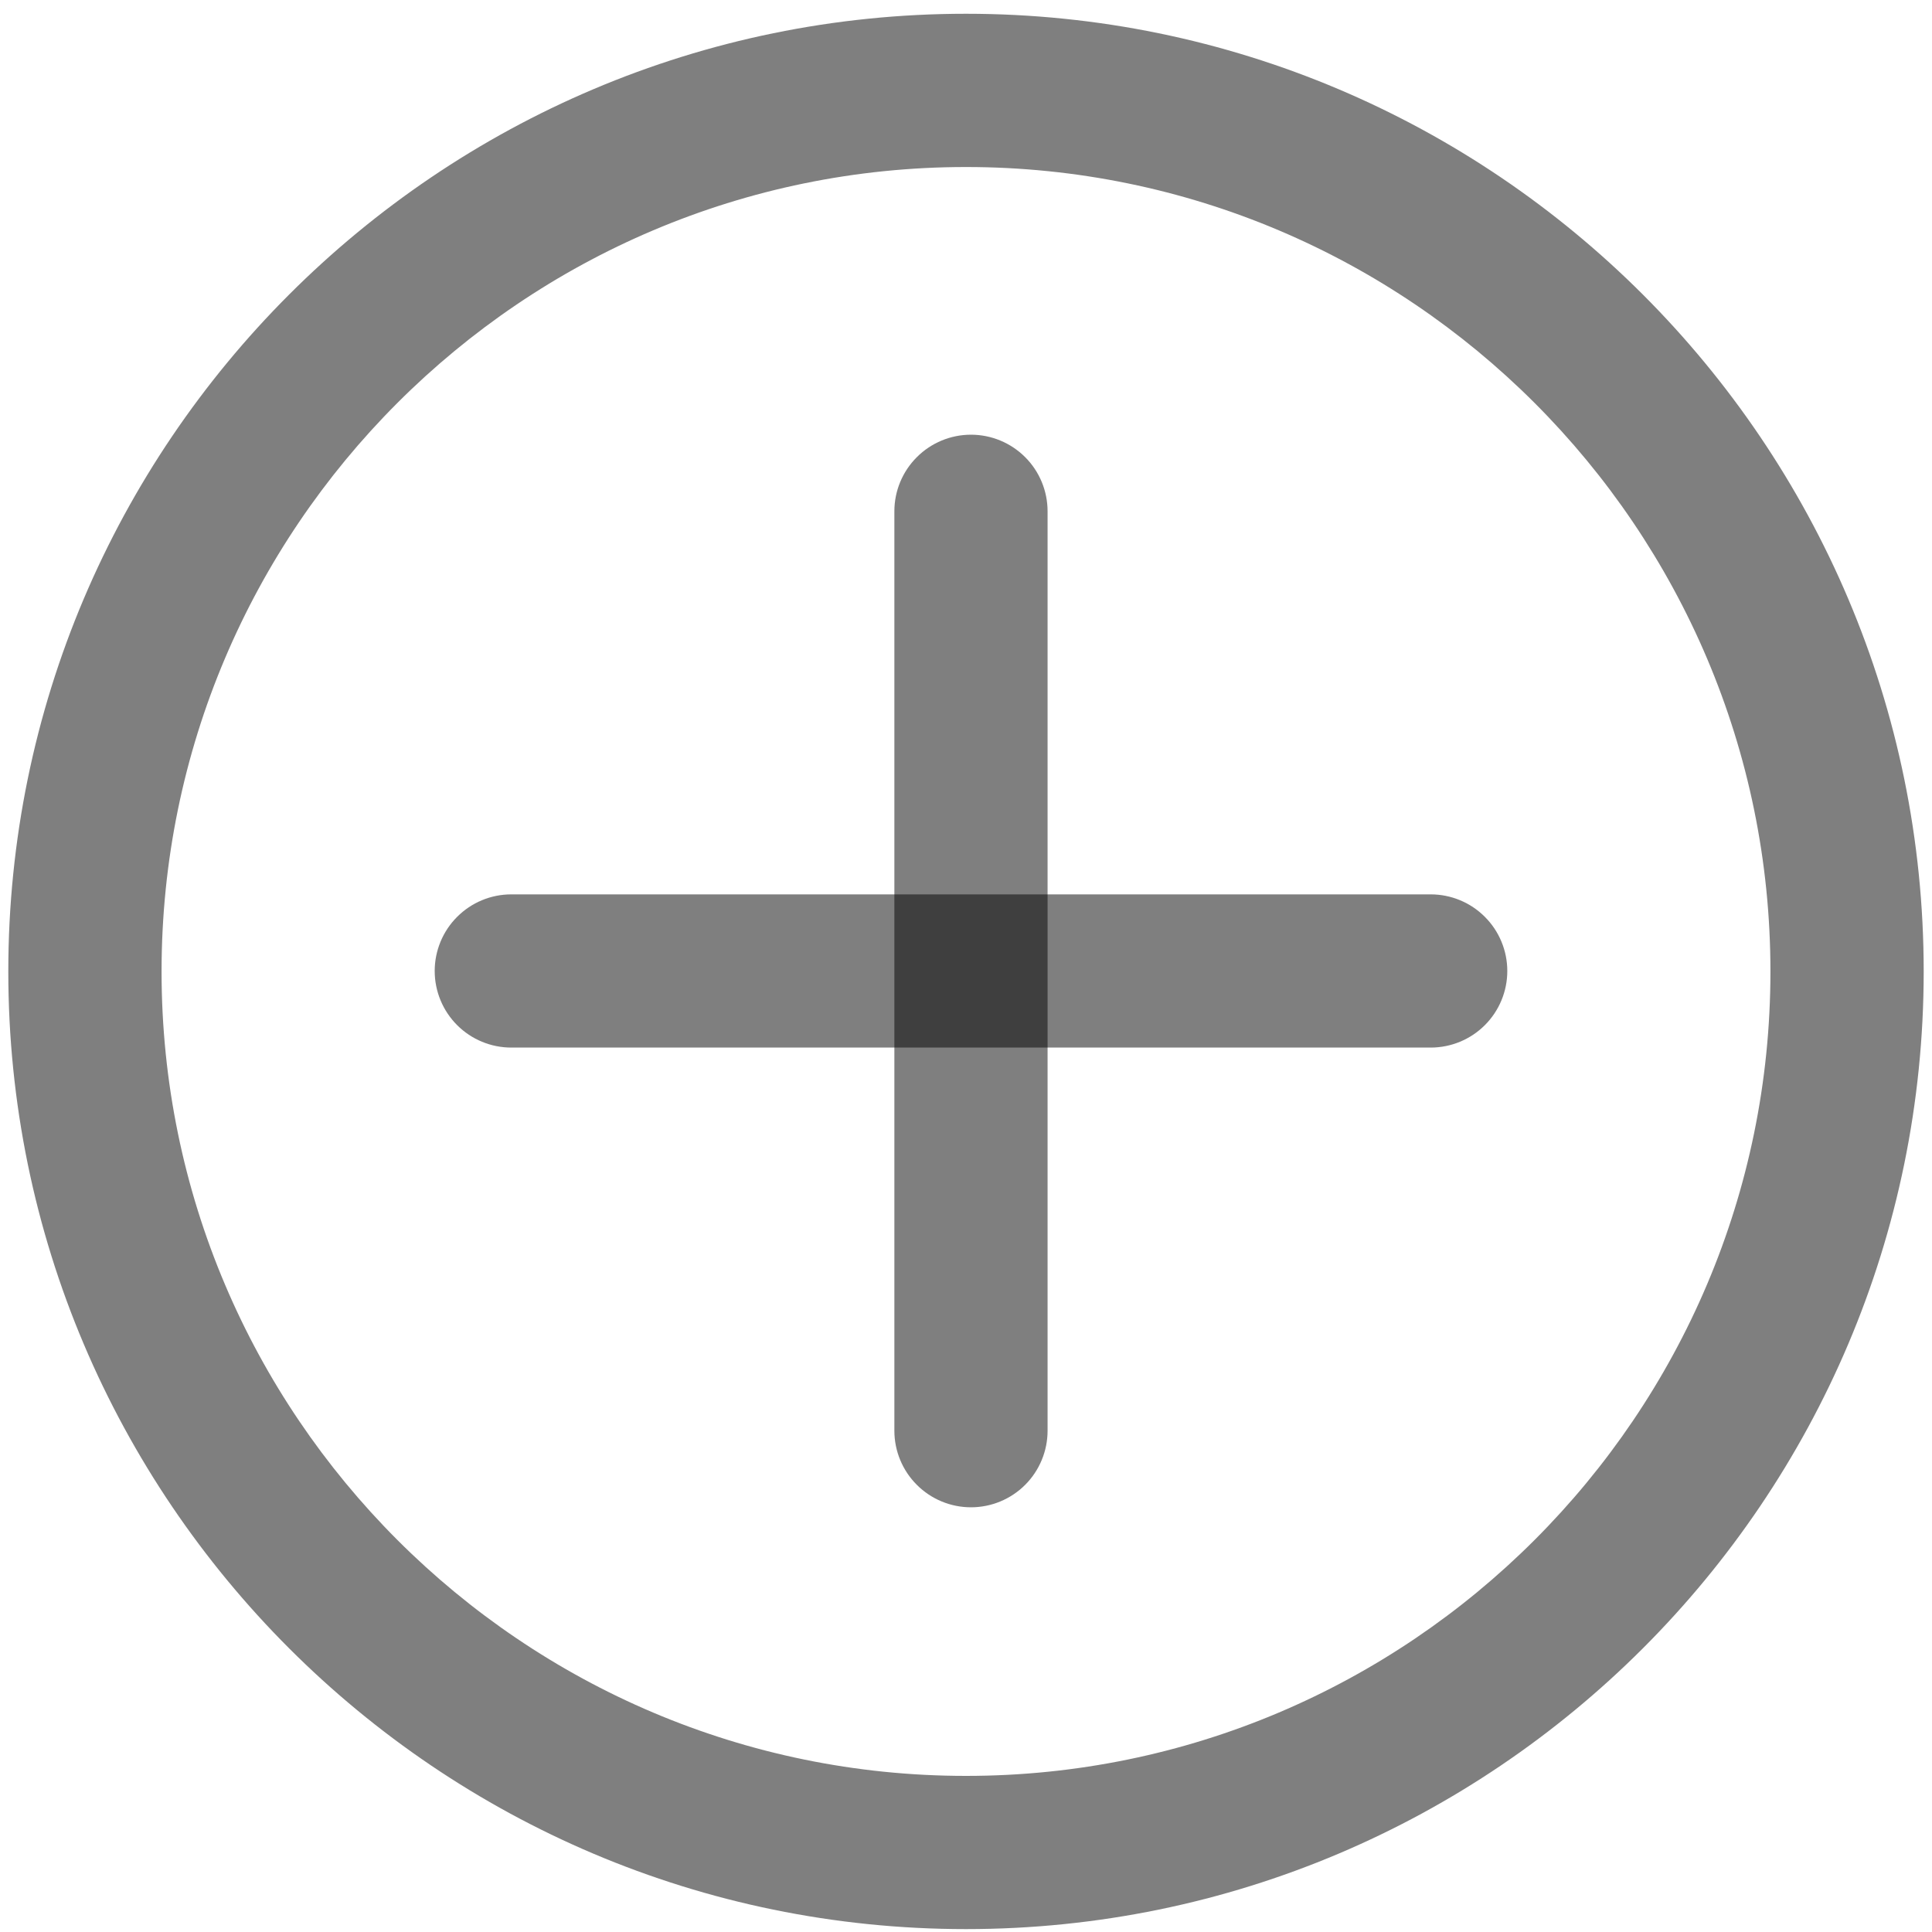 <svg width="40" height="40" viewBox="0 0 40 40" fill="none" xmlns="http://www.w3.org/2000/svg">
<path d="M20.103 31.207C19.683 31.207 19.279 31.04 18.982 30.742C18.684 30.445 18.517 30.041 18.517 29.621V10.586C18.517 10.165 18.684 9.762 18.982 9.465C19.279 9.167 19.683 9 20.103 9C20.524 9 20.927 9.167 21.225 9.465C21.522 9.762 21.689 10.165 21.689 10.586V29.621C21.689 30.041 21.522 30.445 21.225 30.742C20.927 31.04 20.524 31.207 20.103 31.207Z" fill="black" fill-opacity="0.5"/>
<path d="M20 39.94C9.066 39.94 0.172 31.047 0.172 20.113C0.172 9.179 9.066 0.285 20 0.285C30.934 0.285 39.828 9.179 39.828 20.113C39.828 31.047 30.934 39.94 20 39.94ZM20 3.458C10.816 3.458 3.345 10.929 3.345 20.113C3.345 29.297 10.816 36.768 20 36.768C29.184 36.768 36.655 29.295 36.655 20.113C36.655 10.93 29.184 3.458 20 3.458Z" fill="black" fill-opacity="0.5"/>
<path d="M29.621 21.689H10.586C10.165 21.689 9.762 21.522 9.465 21.225C9.167 20.927 9 20.524 9 20.103C9 19.683 9.167 19.279 9.465 18.982C9.762 18.684 10.165 18.517 10.586 18.517H29.621C30.041 18.517 30.445 18.684 30.742 18.982C31.04 19.279 31.207 19.683 31.207 20.103C31.207 20.524 31.04 20.927 30.742 21.225C30.445 21.522 30.041 21.689 29.621 21.689Z" fill="black" fill-opacity="0.5"/>
</svg>
